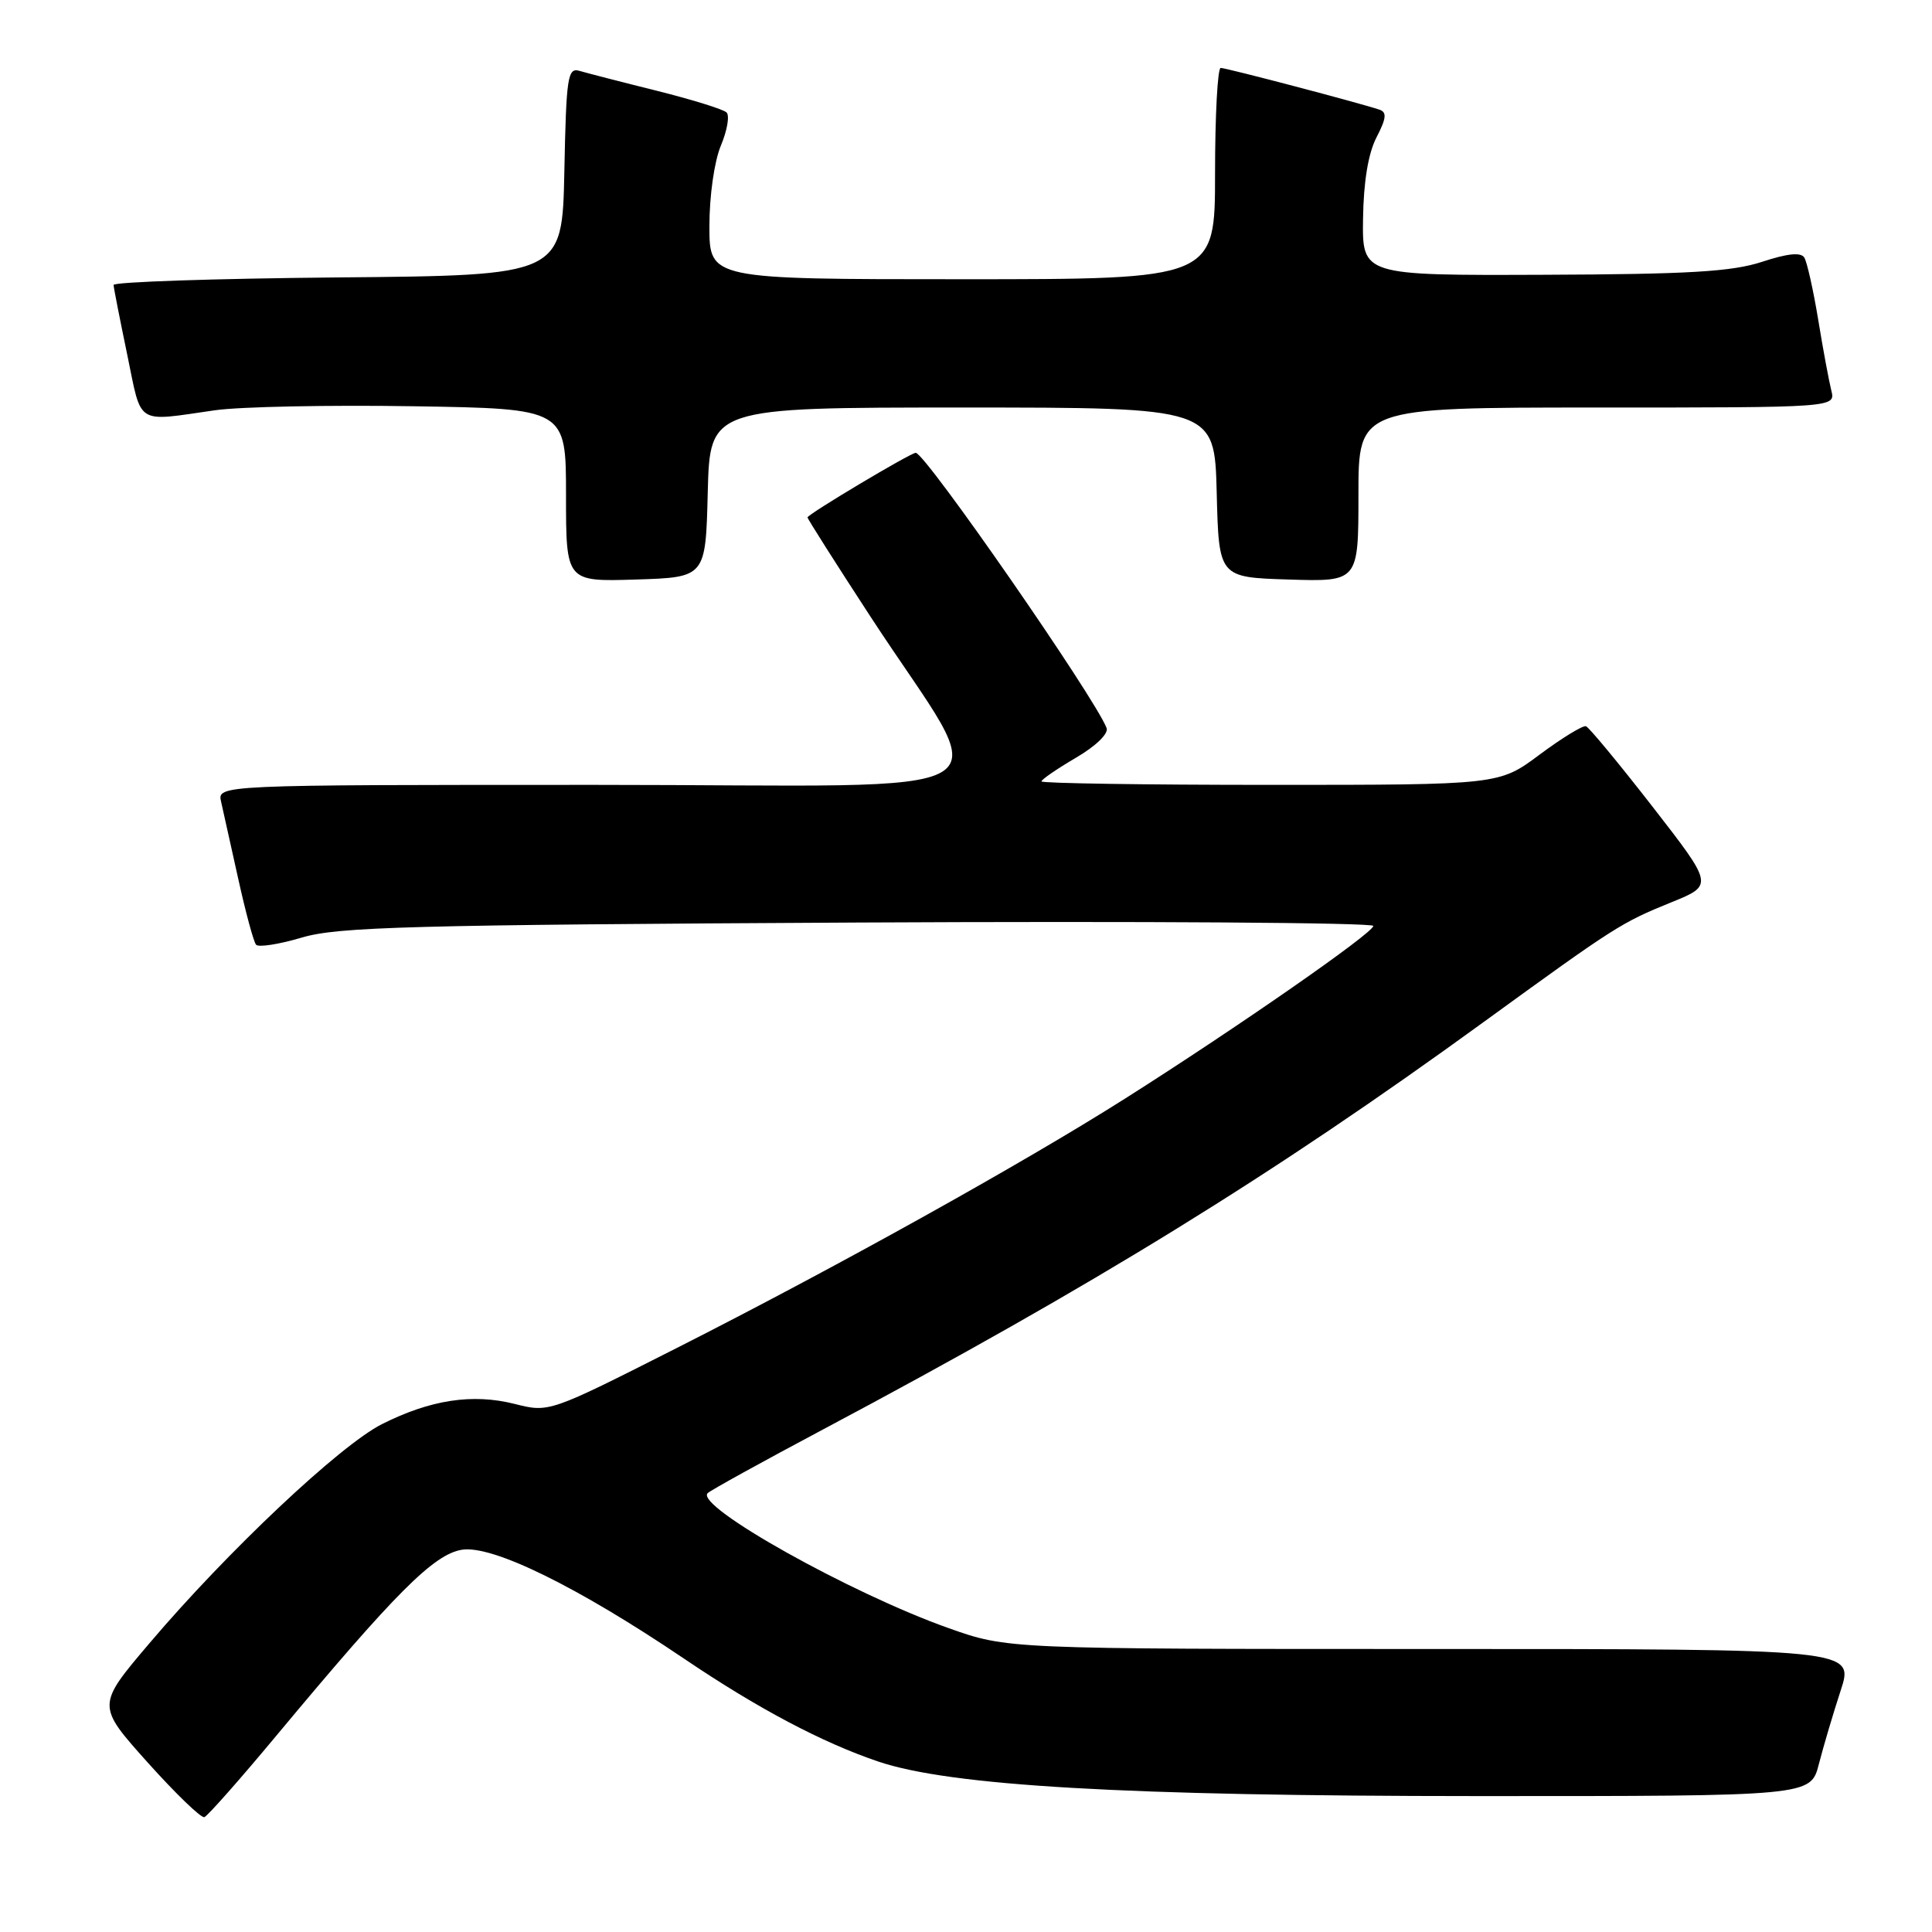<?xml version="1.0" encoding="UTF-8" standalone="no"?>
<!DOCTYPE svg PUBLIC "-//W3C//DTD SVG 1.1//EN" "http://www.w3.org/Graphics/SVG/1.1/DTD/svg11.dtd" >
<svg xmlns="http://www.w3.org/2000/svg" xmlns:xlink="http://www.w3.org/1999/xlink" version="1.1" viewBox="0 0 256 256">
 <g >
 <path fill="currentColor"
d=" M 36.68 229.91 C 52.40 211.04 57.47 205.96 61.20 205.35 C 65.23 204.70 76.51 210.23 90.67 219.80 C 100.40 226.38 108.93 230.89 116.36 233.41 C 125.91 236.64 149.10 237.98 195.71 237.99 C 239.92 238.00 239.92 238.00 241.01 233.75 C 241.61 231.41 242.91 227.03 243.90 224.00 C 245.70 218.50 245.70 218.50 189.60 218.50 C 133.50 218.50 133.50 218.50 125.71 215.74 C 112.74 211.15 92.02 199.55 93.77 197.85 C 94.17 197.46 101.03 193.68 109.00 189.44 C 144.97 170.32 168.67 155.71 196.50 135.49 C 214.07 122.73 214.79 122.27 221.51 119.54 C 227.05 117.29 227.05 117.29 218.97 106.89 C 214.53 101.18 210.56 96.38 210.15 96.23 C 209.74 96.09 206.98 97.78 204.02 99.98 C 198.64 104.00 198.64 104.00 168.32 104.00 C 151.64 104.00 138.00 103.79 138.00 103.54 C 138.00 103.29 140.05 101.88 142.56 100.41 C 145.21 98.86 146.91 97.21 146.63 96.47 C 145.08 92.43 122.60 60.00 121.34 60.00 C 120.66 60.00 107.00 68.15 107.00 68.56 C 107.00 68.75 110.75 74.66 115.34 81.70 C 131.73 106.84 136.36 104.00 78.99 104.00 C 28.78 104.00 28.78 104.00 29.30 106.25 C 29.58 107.49 30.61 112.10 31.58 116.50 C 32.55 120.90 33.61 124.81 33.93 125.18 C 34.24 125.55 36.98 125.13 40.00 124.23 C 44.79 122.81 54.29 122.55 113.75 122.24 C 151.29 122.05 181.99 122.25 181.97 122.69 C 181.94 123.64 164.01 136.10 149.12 145.54 C 135.54 154.15 110.68 167.98 89.63 178.64 C 72.76 187.18 72.76 187.18 68.21 186.03 C 62.61 184.62 57.04 185.47 50.62 188.70 C 45.05 191.51 30.14 205.56 19.81 217.73 C 12.80 225.98 12.80 225.98 19.55 233.52 C 23.27 237.67 26.66 240.94 27.08 240.78 C 27.51 240.63 31.83 235.74 36.68 229.91 Z  M 93.78 65.25 C 94.07 54.00 94.07 54.00 127.50 54.00 C 160.93 54.00 160.93 54.00 161.22 65.25 C 161.50 76.50 161.50 76.50 170.75 76.79 C 180.00 77.08 180.00 77.08 180.00 65.54 C 180.00 54.00 180.00 54.00 211.61 54.00 C 243.22 54.00 243.22 54.00 242.66 51.75 C 242.35 50.51 241.56 46.28 240.92 42.35 C 240.27 38.41 239.44 34.72 239.08 34.13 C 238.63 33.40 236.86 33.58 233.46 34.70 C 229.47 36.00 223.79 36.34 204.50 36.41 C 180.50 36.50 180.50 36.50 180.61 28.97 C 180.68 24.07 181.30 20.32 182.39 18.21 C 183.70 15.68 183.79 14.87 182.78 14.53 C 180.21 13.66 162.48 9.00 161.75 9.00 C 161.34 9.00 161.00 15.30 161.00 23.00 C 161.00 37.00 161.00 37.00 127.50 37.00 C 94.00 37.00 94.00 37.00 94.00 29.97 C 94.00 25.93 94.65 21.38 95.52 19.29 C 96.36 17.29 96.70 15.31 96.27 14.90 C 95.85 14.48 91.67 13.19 87.00 12.02 C 82.33 10.86 77.73 9.67 76.78 9.39 C 75.22 8.93 75.03 10.17 74.78 22.69 C 74.50 36.50 74.50 36.50 44.75 36.76 C 28.39 36.91 15.02 37.36 15.05 37.76 C 15.07 38.17 15.89 42.33 16.86 47.00 C 18.82 56.49 17.86 55.88 28.50 54.36 C 31.80 53.89 43.61 53.65 54.75 53.83 C 75.00 54.15 75.00 54.15 75.00 65.61 C 75.00 77.08 75.00 77.08 84.25 76.79 C 93.50 76.50 93.50 76.50 93.78 65.25 Z "/>
</g>
</svg>